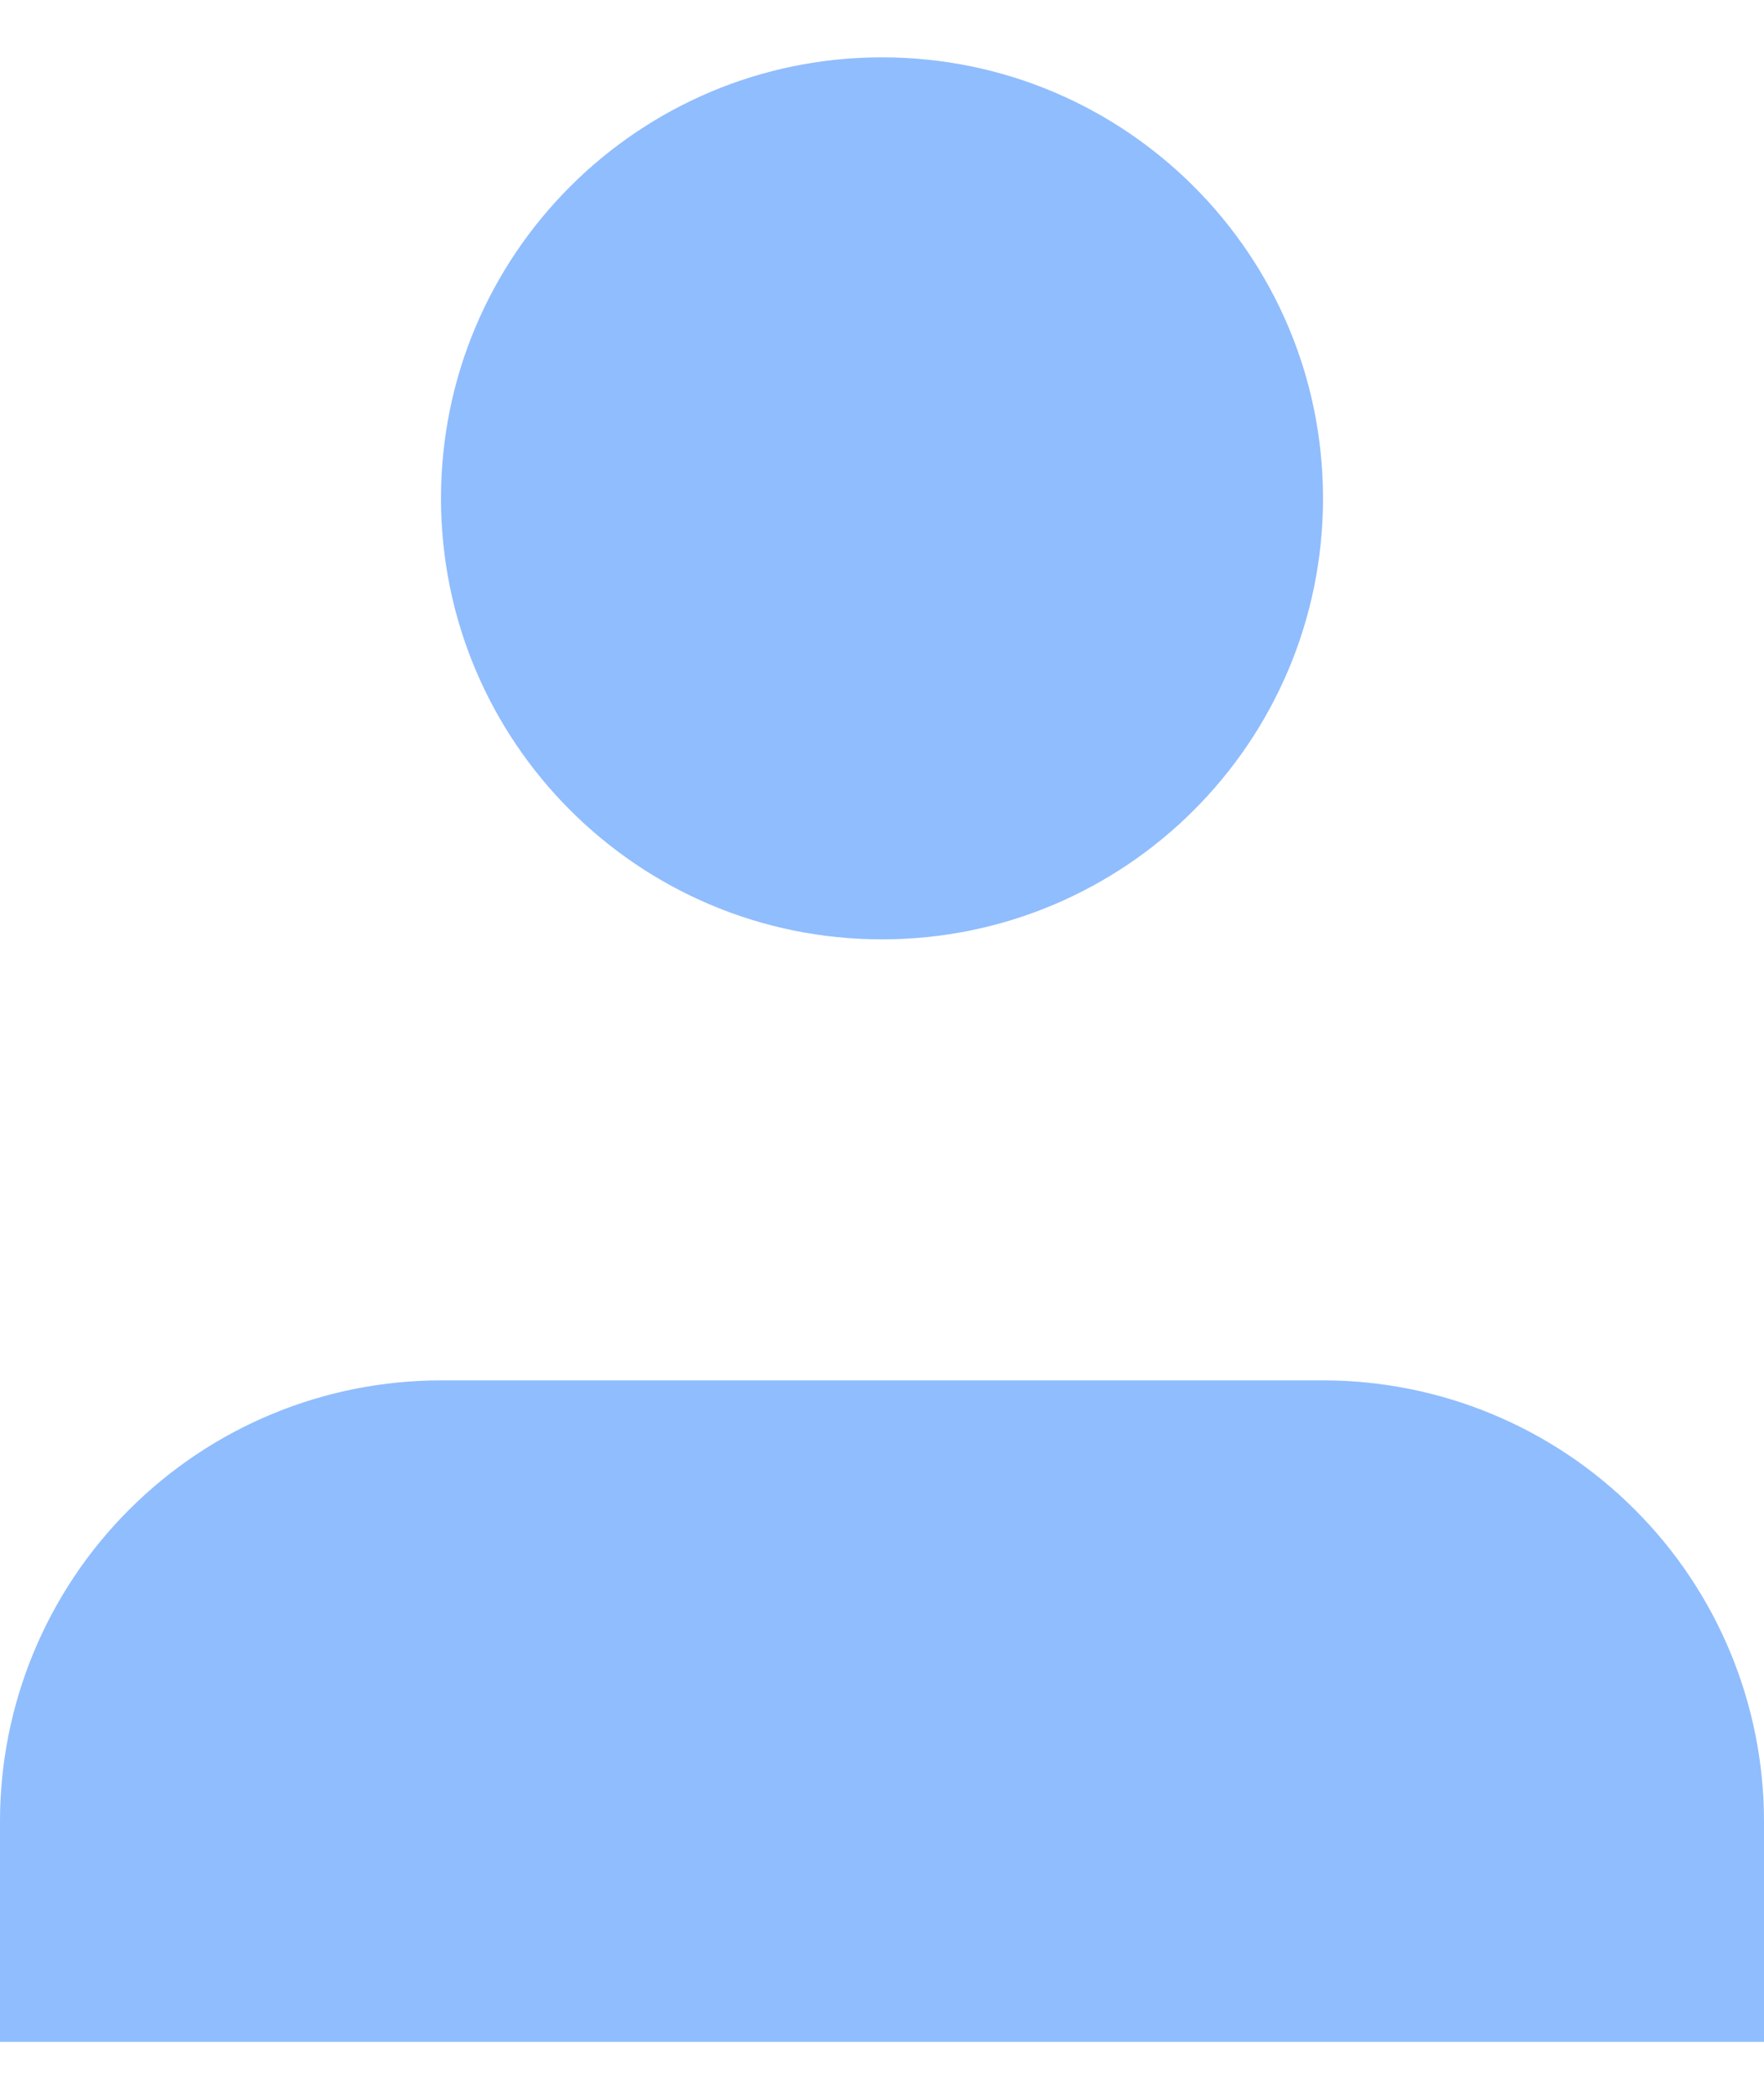 <svg width="16" height="19" viewBox="0 0 16 19" fill="none" xmlns="http://www.w3.org/2000/svg">
<path d="M16 18.52V16.52C16 15.459 15.579 14.442 14.828 13.692C14.078 12.941 13.061 12.52 12 12.52H4C2.939 12.52 1.922 12.941 1.172 13.692C0.421 14.442 0 15.459 0 16.52V18.52" fill="
#90BDFD"/>
<path d="M8 8.52C10.209 8.52 12 6.729 12 4.52C12 2.311 10.209 0.52 8 0.52C5.791 0.52 4 2.311 4 4.52C4 6.729 5.791 8.52 8 8.52Z" fill="#90BDFD"/>
</svg>
